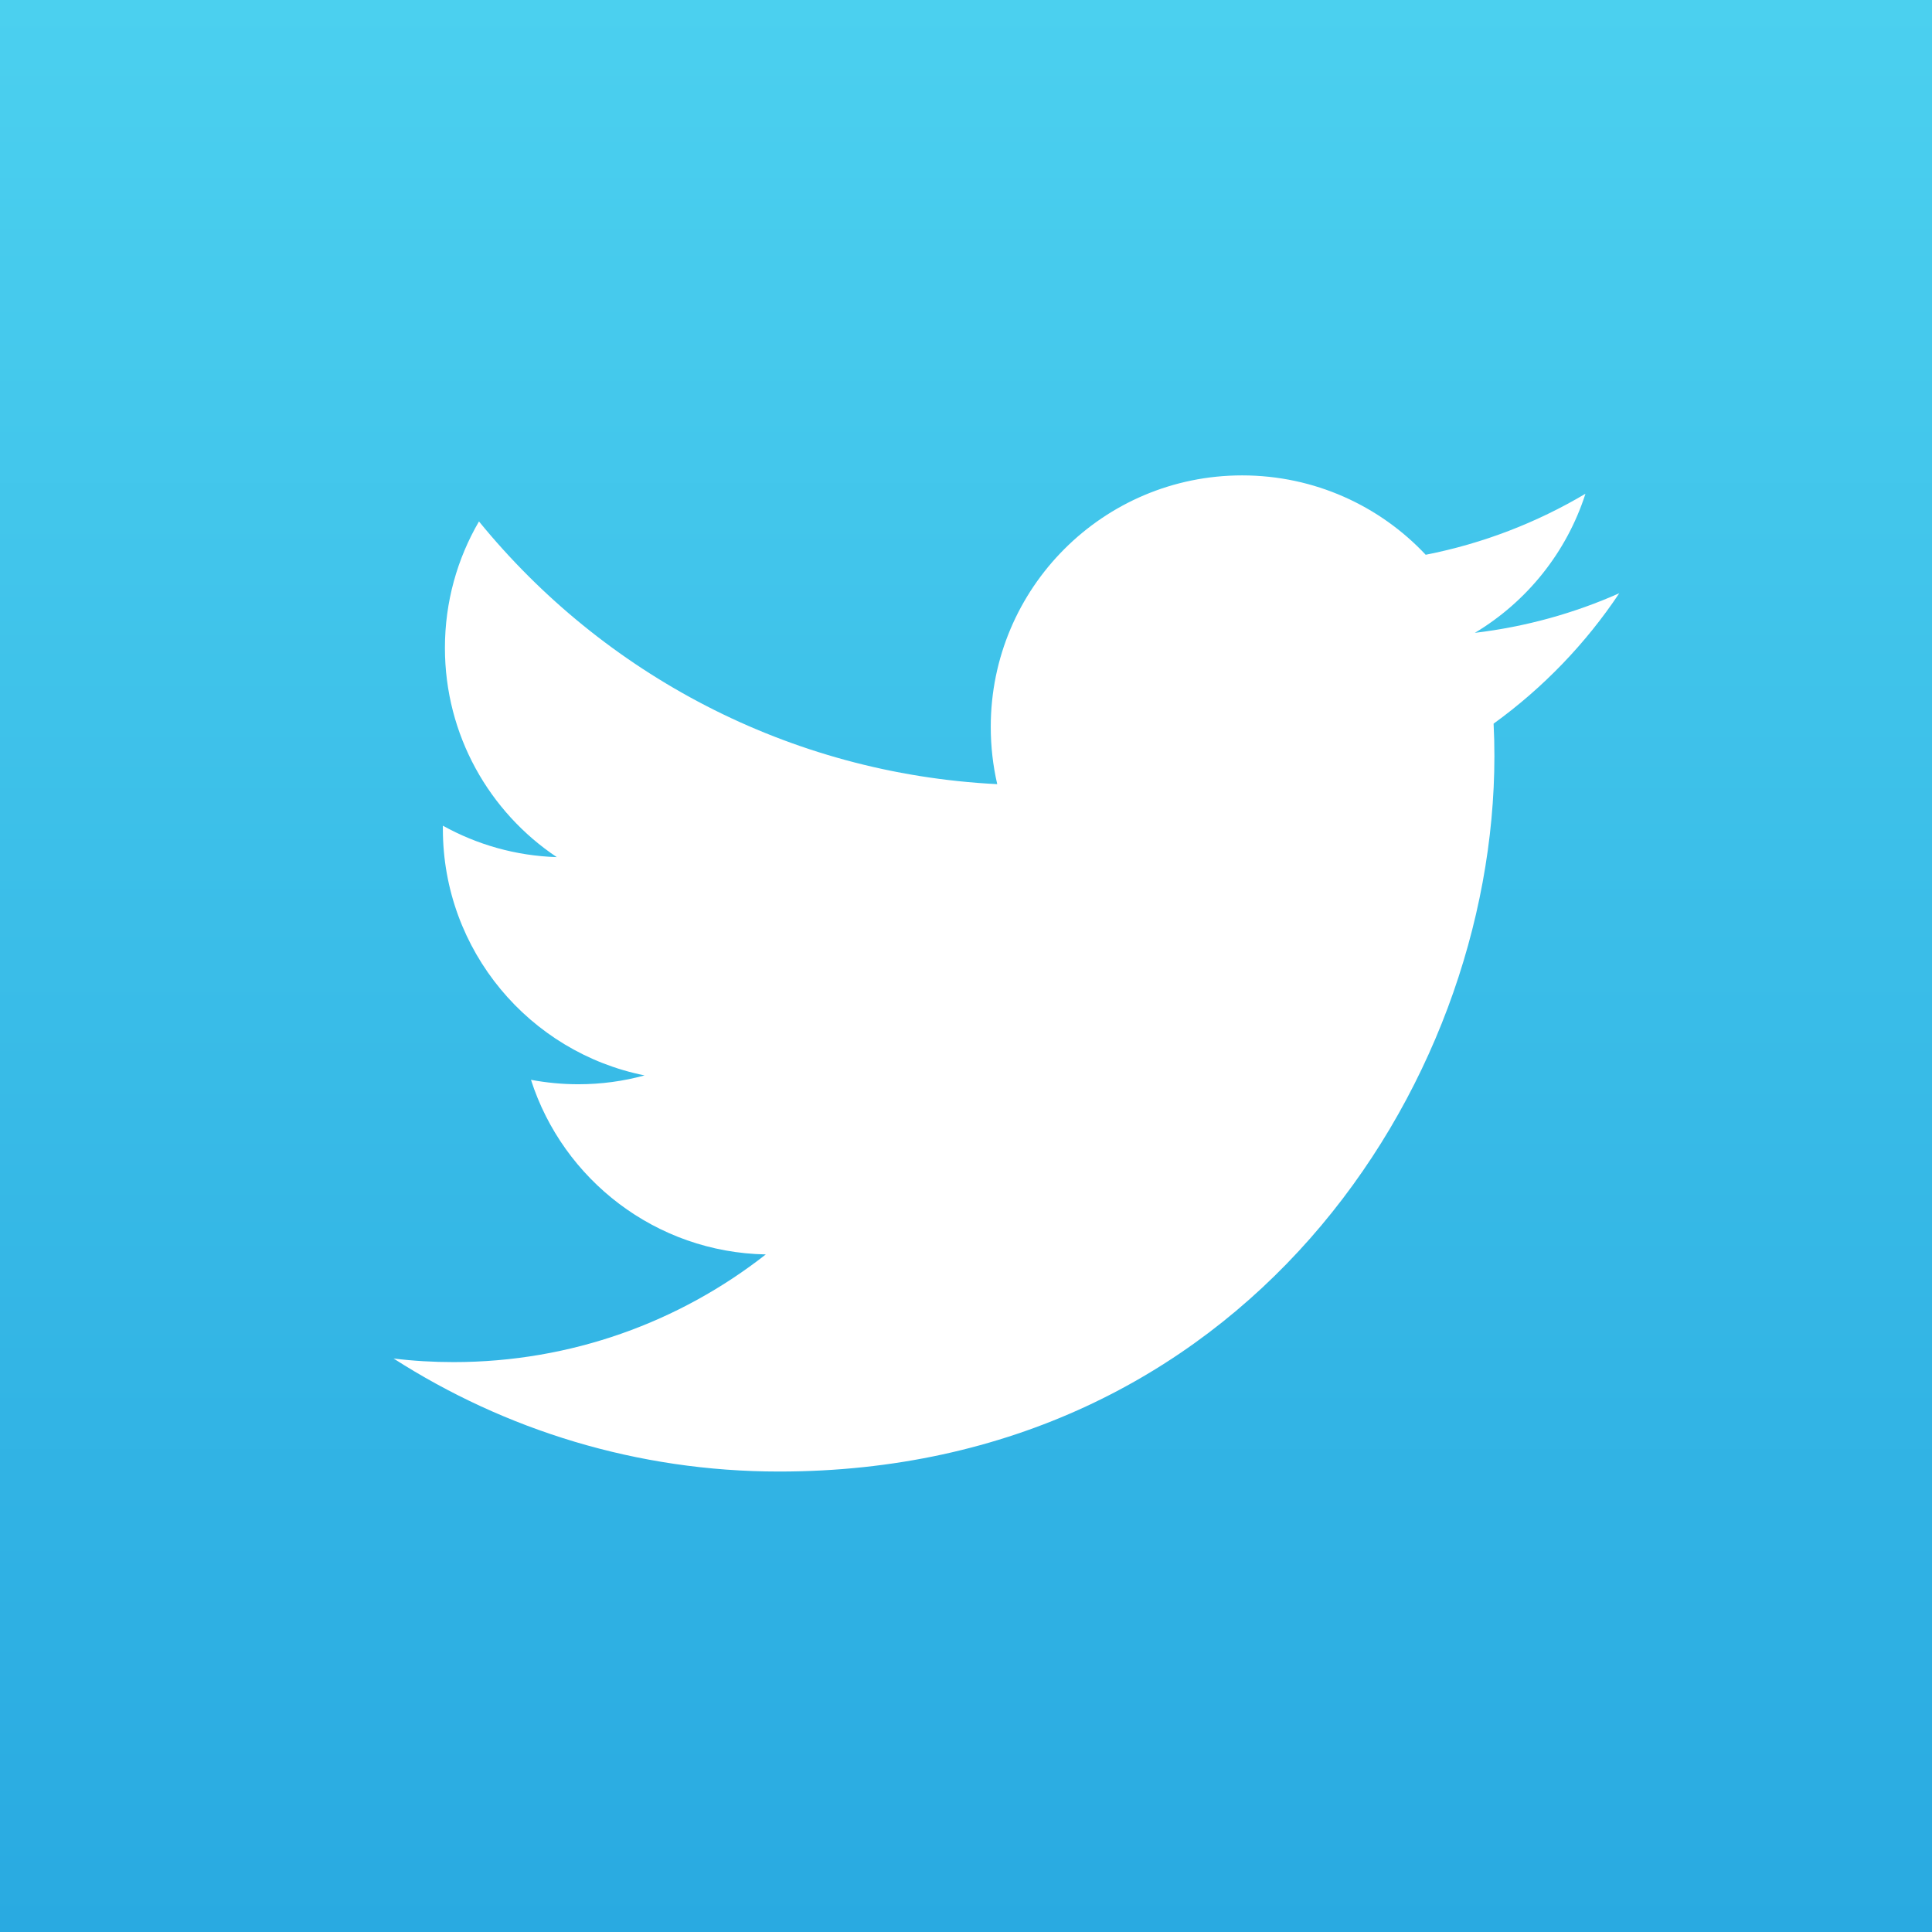 <?xml version="1.0" encoding="utf-8"?>
<!DOCTYPE svg PUBLIC "-//W3C//DTD SVG 1.1//EN" "http://www.w3.org/Graphics/SVG/1.1/DTD/svg11.dtd">
<svg version="1.1" id="icon-twitter" xmlns="http://www.w3.org/2000/svg" xmlns:xlink="http://www.w3.org/1999/xlink" x="0px"
	 y="0px" width="48px" height="48px" viewBox="0 0 48 48" enable-background="new 0 0 48 48" xml:space="preserve">
<rect x="0" y="0" width="48" height="48" fill="#333333" stroke="none"/>
<linearGradient id="icon-twitter-bg_1_" gradientUnits="userSpaceOnUse" x1="24" y1="0" x2="24" y2="48.001">
	<stop  offset="0" style="stop-color:#4BD0EF"/>
	<stop  offset="1" style="stop-color:#29AAE1"/>
</linearGradient>
<rect id="icon-twitter-bg" fill="url(#icon-twitter-bg_1_)" width="48" height="48"/>
<path display="none" fill="#29AAE1" d="M40.23,13.413c-1.119,0.497-2.322,0.833-3.588,0.984c1.291-0.774,2.28-1.998,2.748-3.457
	c-1.207,0.716-2.543,1.236-3.969,1.516c-1.139-1.214-2.763-1.972-4.561-1.972c-3.448,0-6.245,2.796-6.245,6.247
	c0,0.49,0.055,0.966,0.161,1.424c-5.192-0.261-9.795-2.749-12.876-6.528c-0.538,0.923-0.846,1.996-0.846,3.141
	c0,2.167,1.103,4.08,2.779,5.199c-1.024-0.032-1.987-0.313-2.83-0.781c0,0.026,0,0.053,0,0.079c0,3.026,2.153,5.551,5.011,6.125
	c-0.525,0.143-1.076,0.219-1.646,0.219c-0.403,0-0.794-0.039-1.176-0.11c0.795,2.479,3.102,4.287,5.834,4.338
	c-2.137,1.675-4.832,2.675-7.757,2.675c-0.504,0-1.002-0.029-1.491-0.089c2.765,1.772,6.048,2.808,9.577,2.808
	c11.49,0,17.773-9.519,17.773-17.773c0-0.271-0.006-0.54-0.02-0.809C38.334,15.766,39.395,14.666,40.23,13.413z"/>
<path id="icon-twitter-bird" fill="#FFFFFF" d="M40.23,14.739c-1.119,0.497-2.322,0.833-3.588,0.984
	c1.291-0.773,2.28-1.998,2.748-3.456c-1.207,0.716-2.543,1.236-3.969,1.516c-1.139-1.214-2.763-1.972-4.561-1.972
	c-3.448,0-6.245,2.796-6.245,6.247c0,0.489,0.055,0.966,0.161,1.424c-5.192-0.261-9.795-2.748-12.876-6.527
	c-0.538,0.923-0.846,1.996-0.846,3.141c0,2.167,1.103,4.079,2.779,5.199c-1.024-0.032-1.987-0.313-2.83-0.781
	c0,0.026,0,0.052,0,0.079c0,3.027,2.153,5.552,5.011,6.125c-0.525,0.144-1.076,0.22-1.646,0.22c-0.403,0-0.794-0.039-1.176-0.11
	c0.795,2.481,3.102,4.287,5.834,4.338c-2.137,1.676-4.832,2.675-7.757,2.675c-0.504,0-1.002-0.029-1.491-0.089
	c2.765,1.772,6.048,2.808,9.577,2.808c11.49,0,17.773-9.519,17.773-17.773c0-0.271-0.006-0.54-0.02-0.808
	C38.334,17.092,39.395,15.992,40.23,14.739z"/>
</svg>
